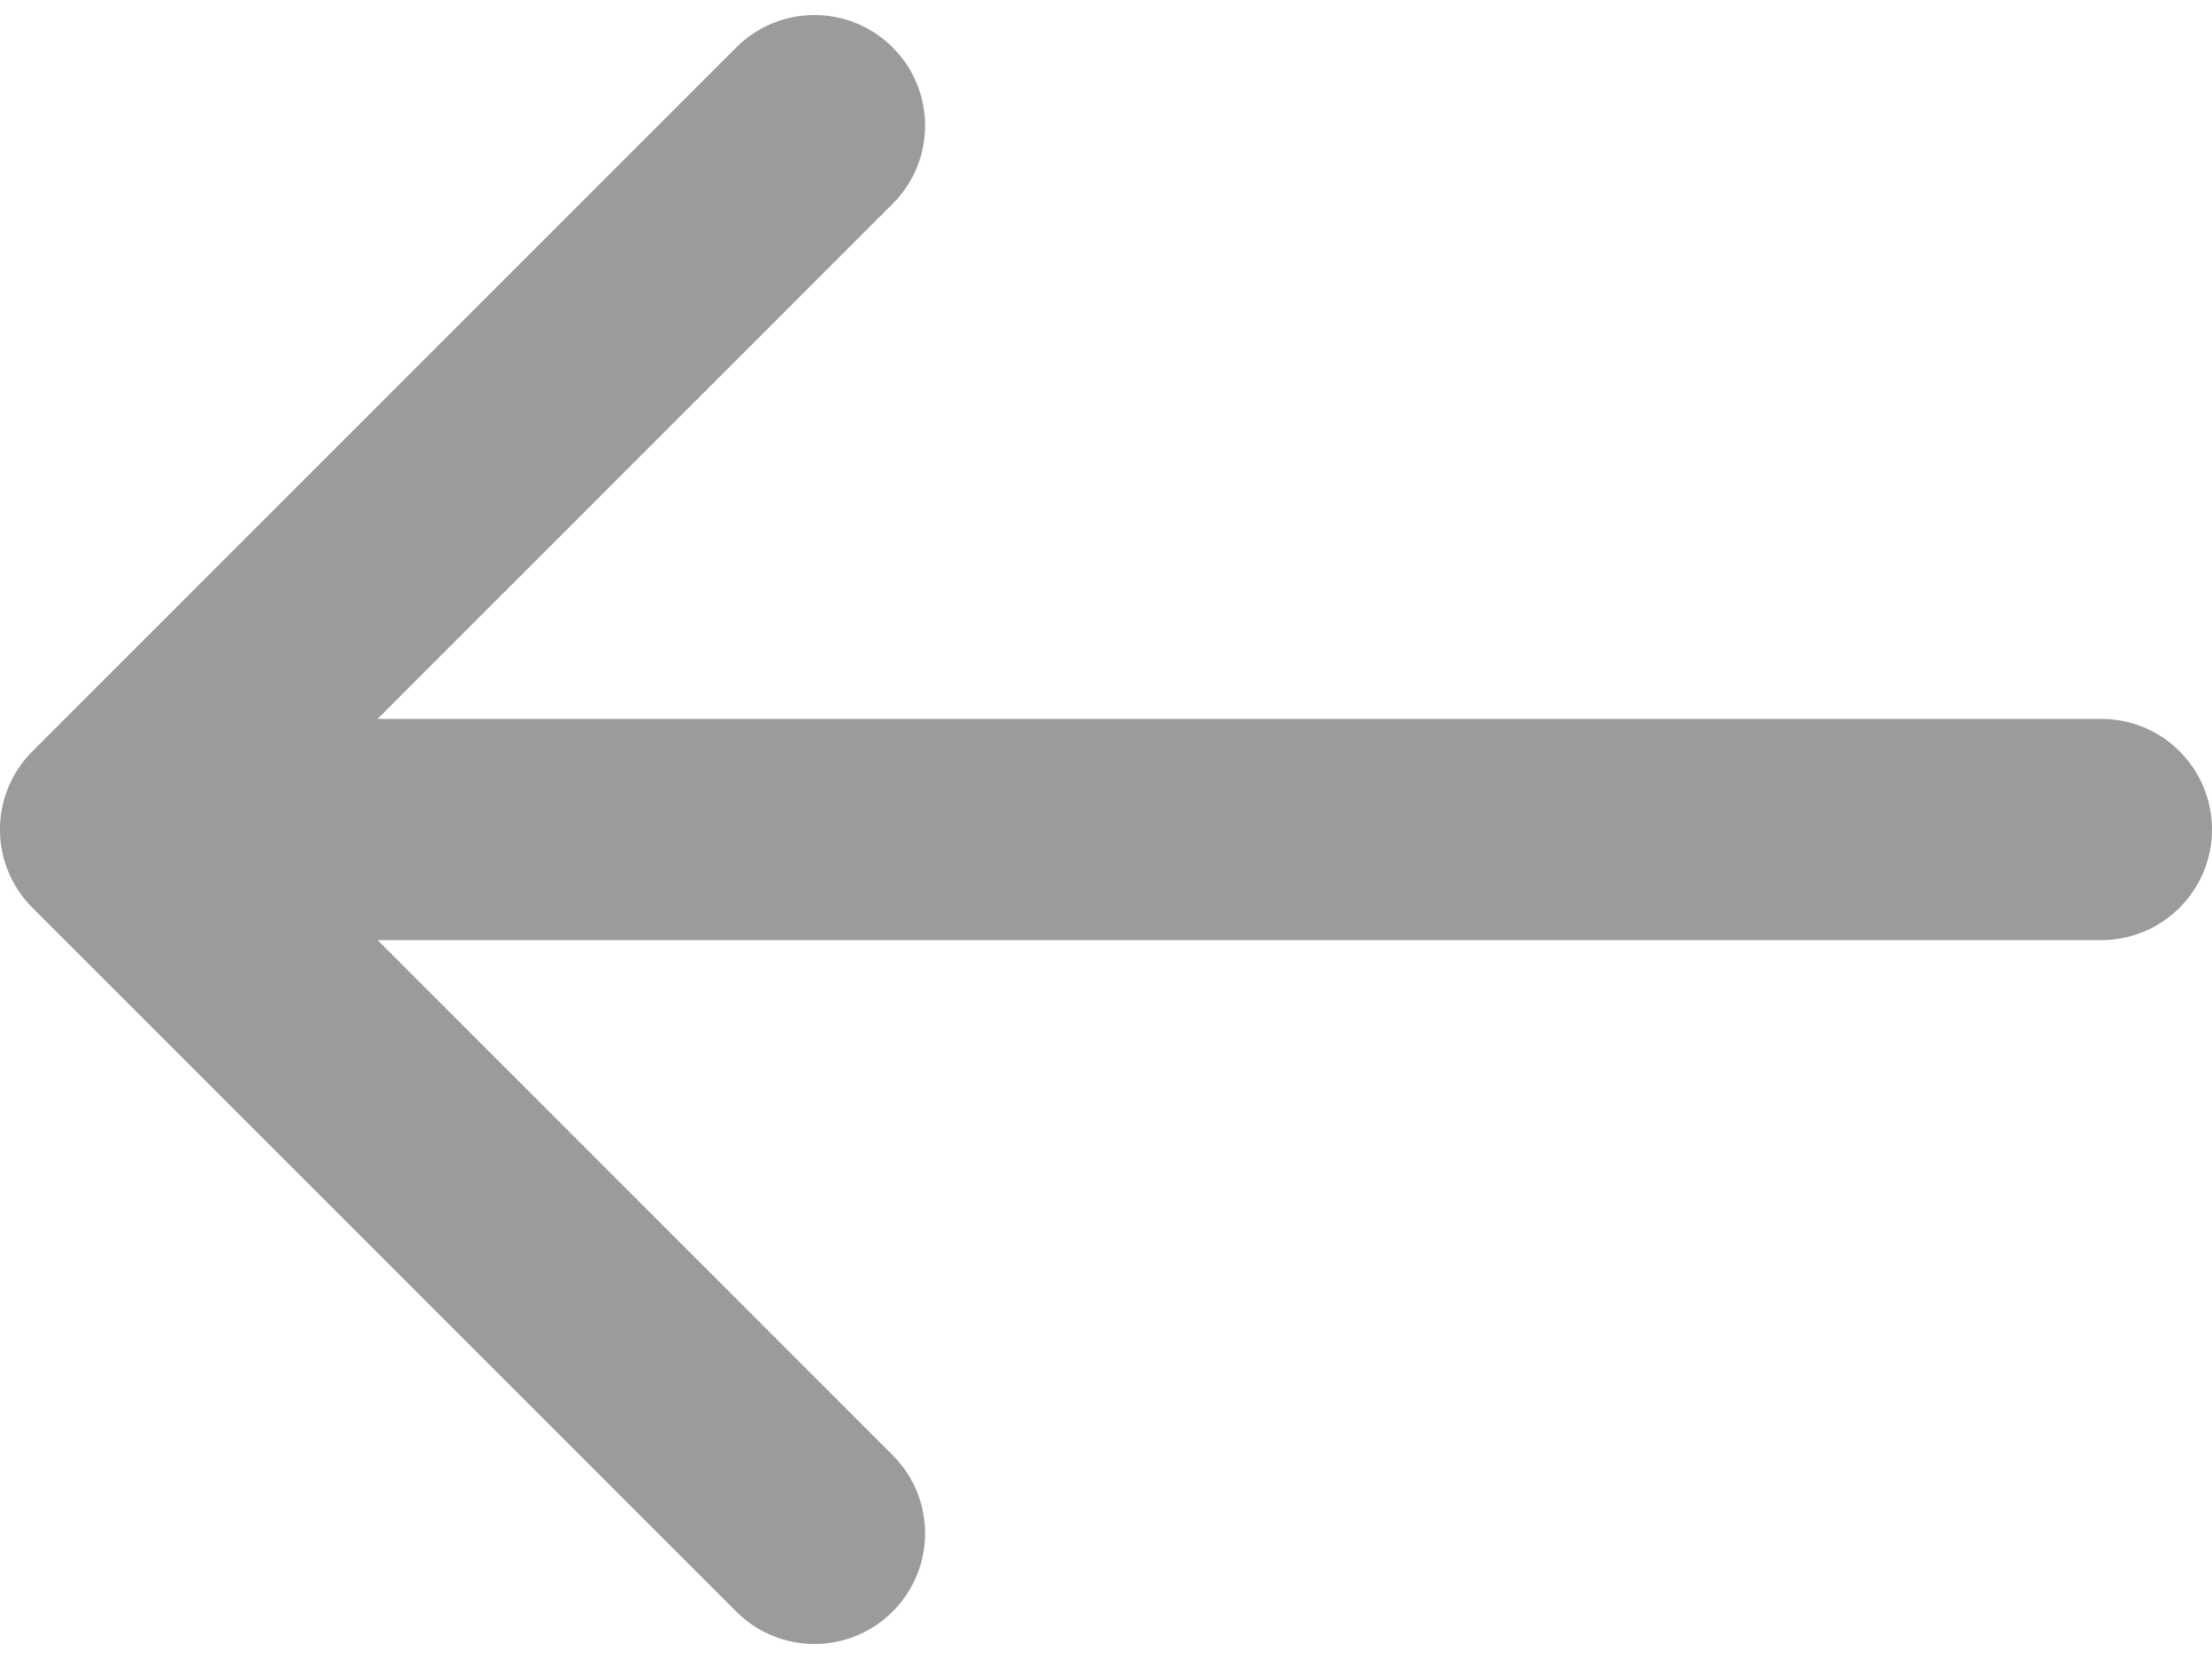 <svg width="20" height="15" viewBox="0 0 20 15" fill="none" xmlns="http://www.w3.org/2000/svg">
<path d="M19 8.5C19.552 8.5 20 8.052 20 7.5C20 6.948 19.552 6.5 19 6.5V8.5ZM0.293 6.793C-0.098 7.183 -0.098 7.817 0.293 8.207L6.657 14.571C7.047 14.962 7.681 14.962 8.071 14.571C8.462 14.181 8.462 13.547 8.071 13.157L2.414 7.5L8.071 1.843C8.462 1.453 8.462 0.819 8.071 0.429C7.681 0.038 7.047 0.038 6.657 0.429L0.293 6.793ZM19 6.5L1 6.5V8.5L19 8.5V6.5Z" fill="#9B9B9B"/>
</svg>
